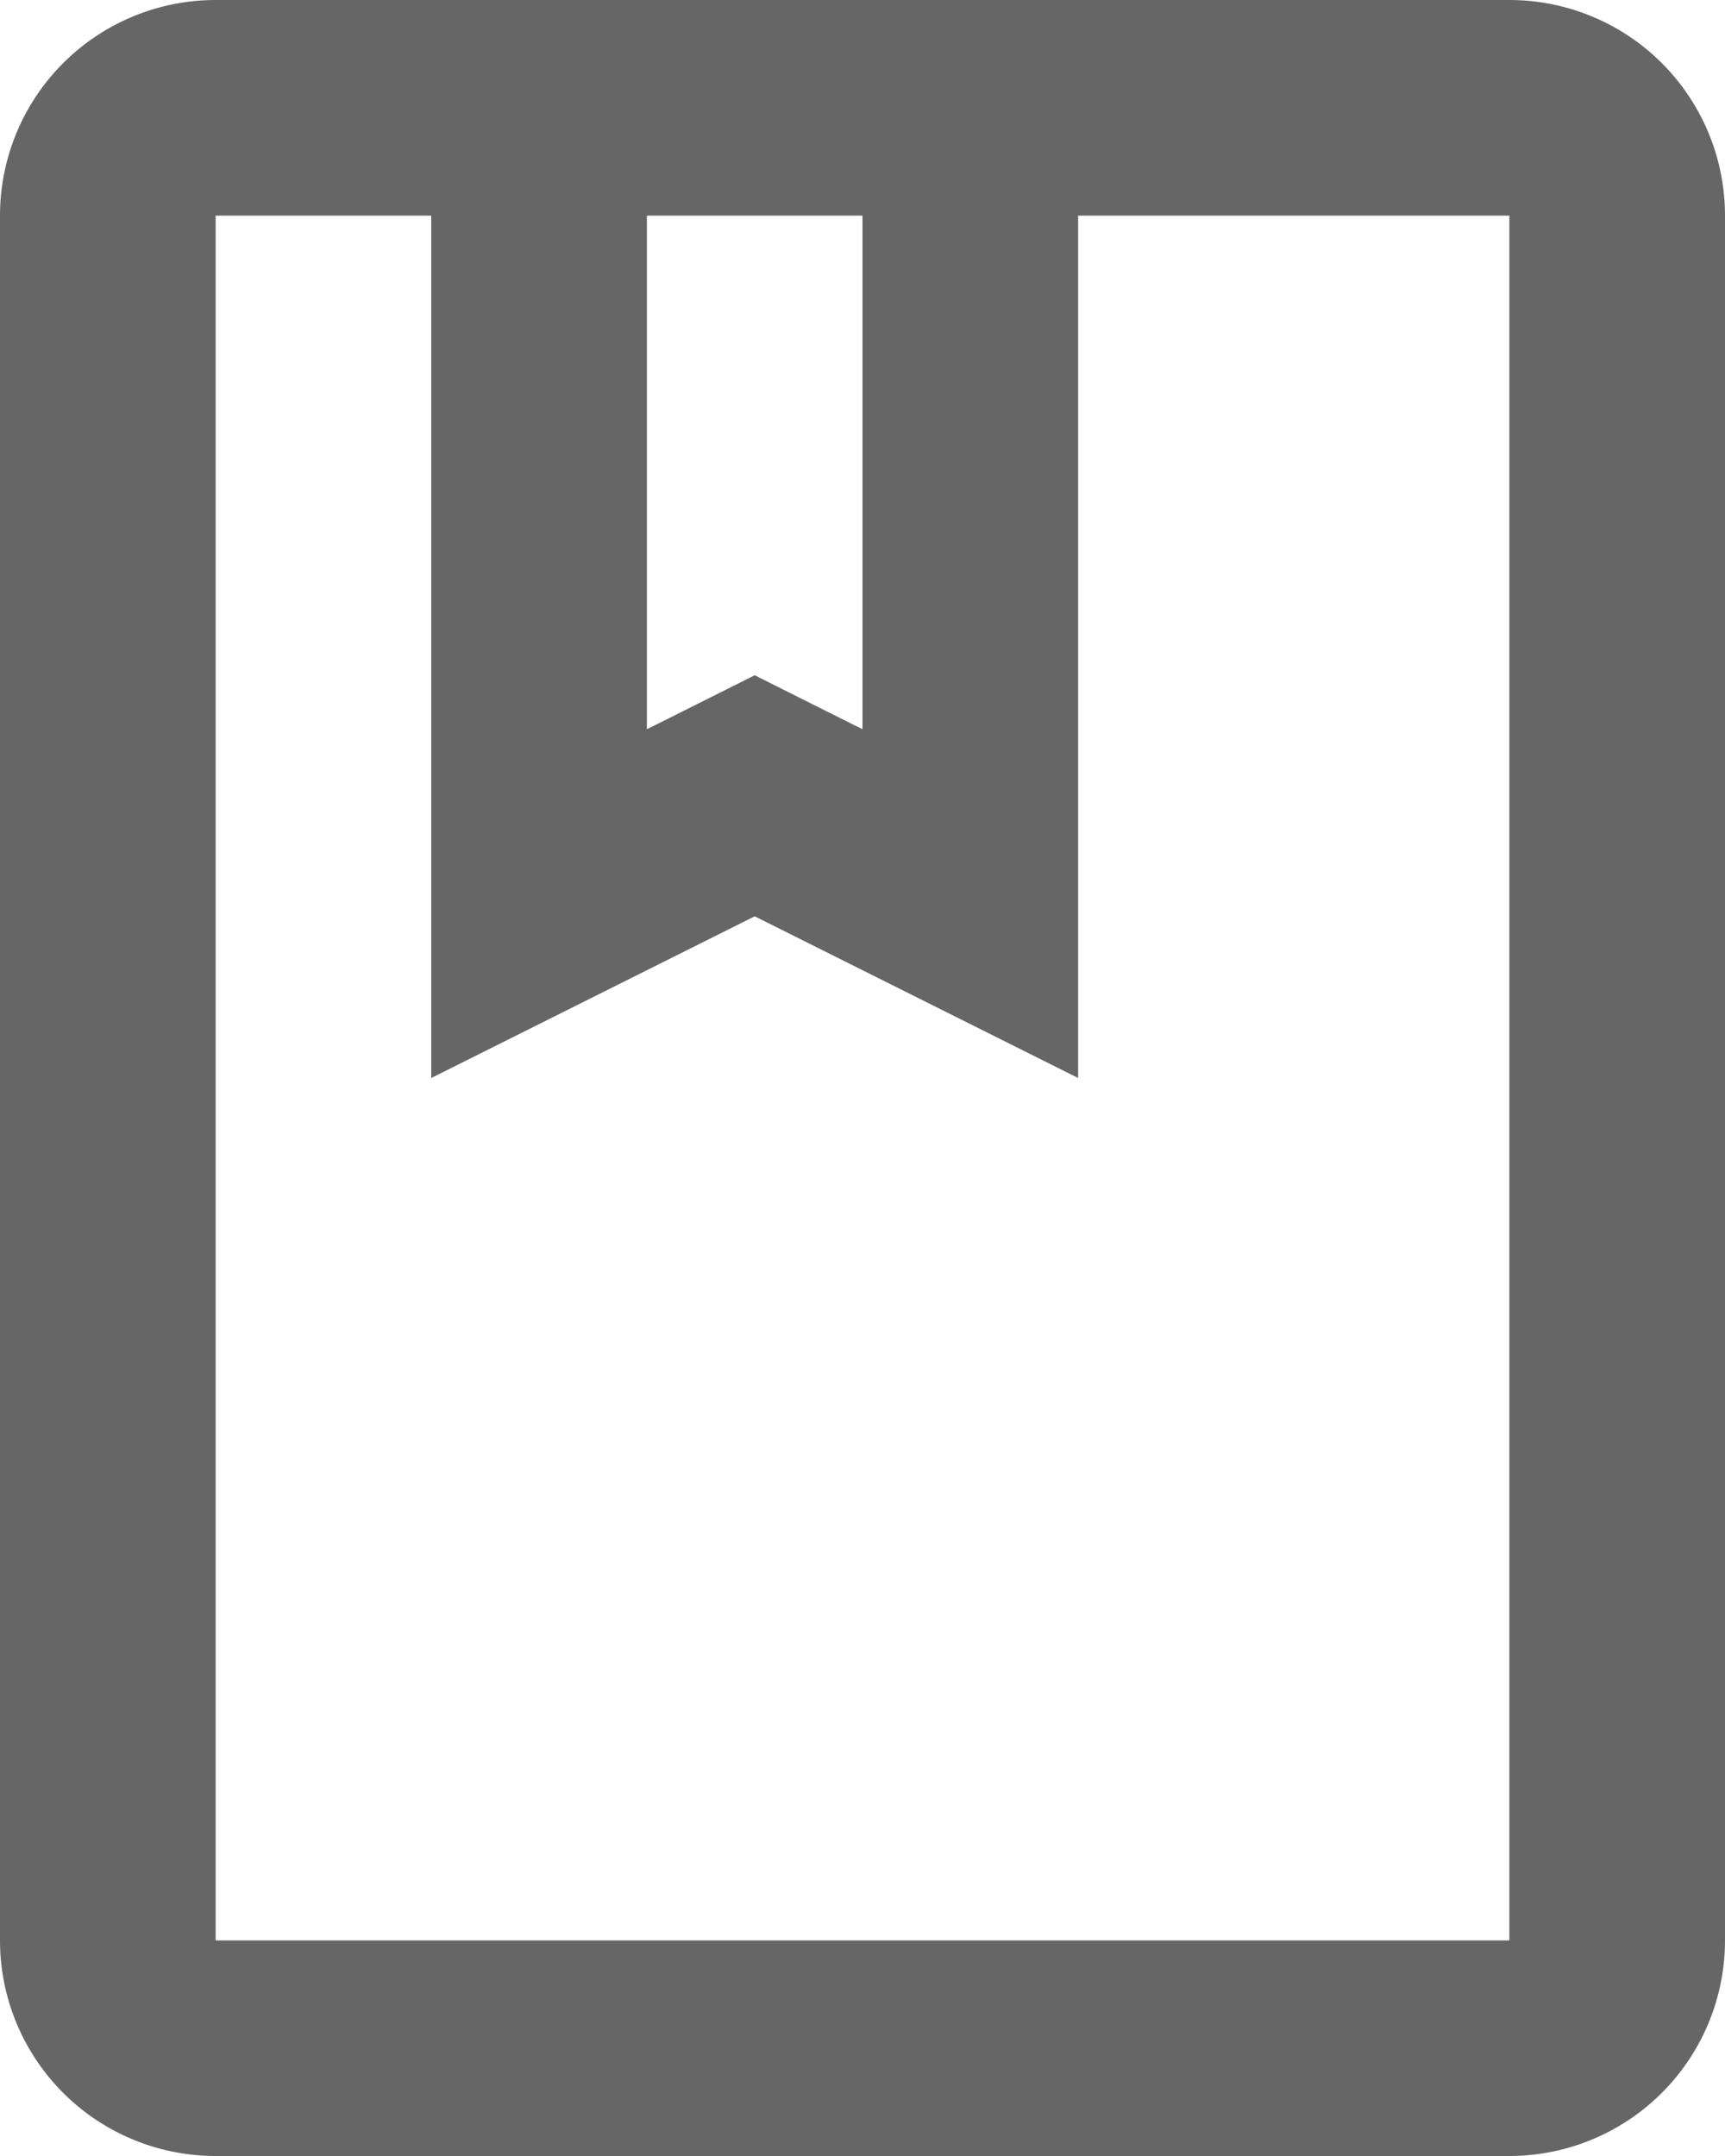 <svg xmlns="http://www.w3.org/2000/svg" width="8" height="10" viewBox="0 0 8 10">
  <path id="icons8-book" d="M5,2A1,1,0,0,0,4,3v8a1,1,0,0,0,1,1h6a1,1,0,0,0,1-1V3a1,1,0,0,0-1-1H5ZM5,3H6V7l1.5-.75L9,7V3h2v8H5ZM7,3H8V5.382l-.053-.026L7.5,5.132l-.447.224L7,5.382Z" transform="translate(-4 -2)" fill="#666"/>
</svg>
